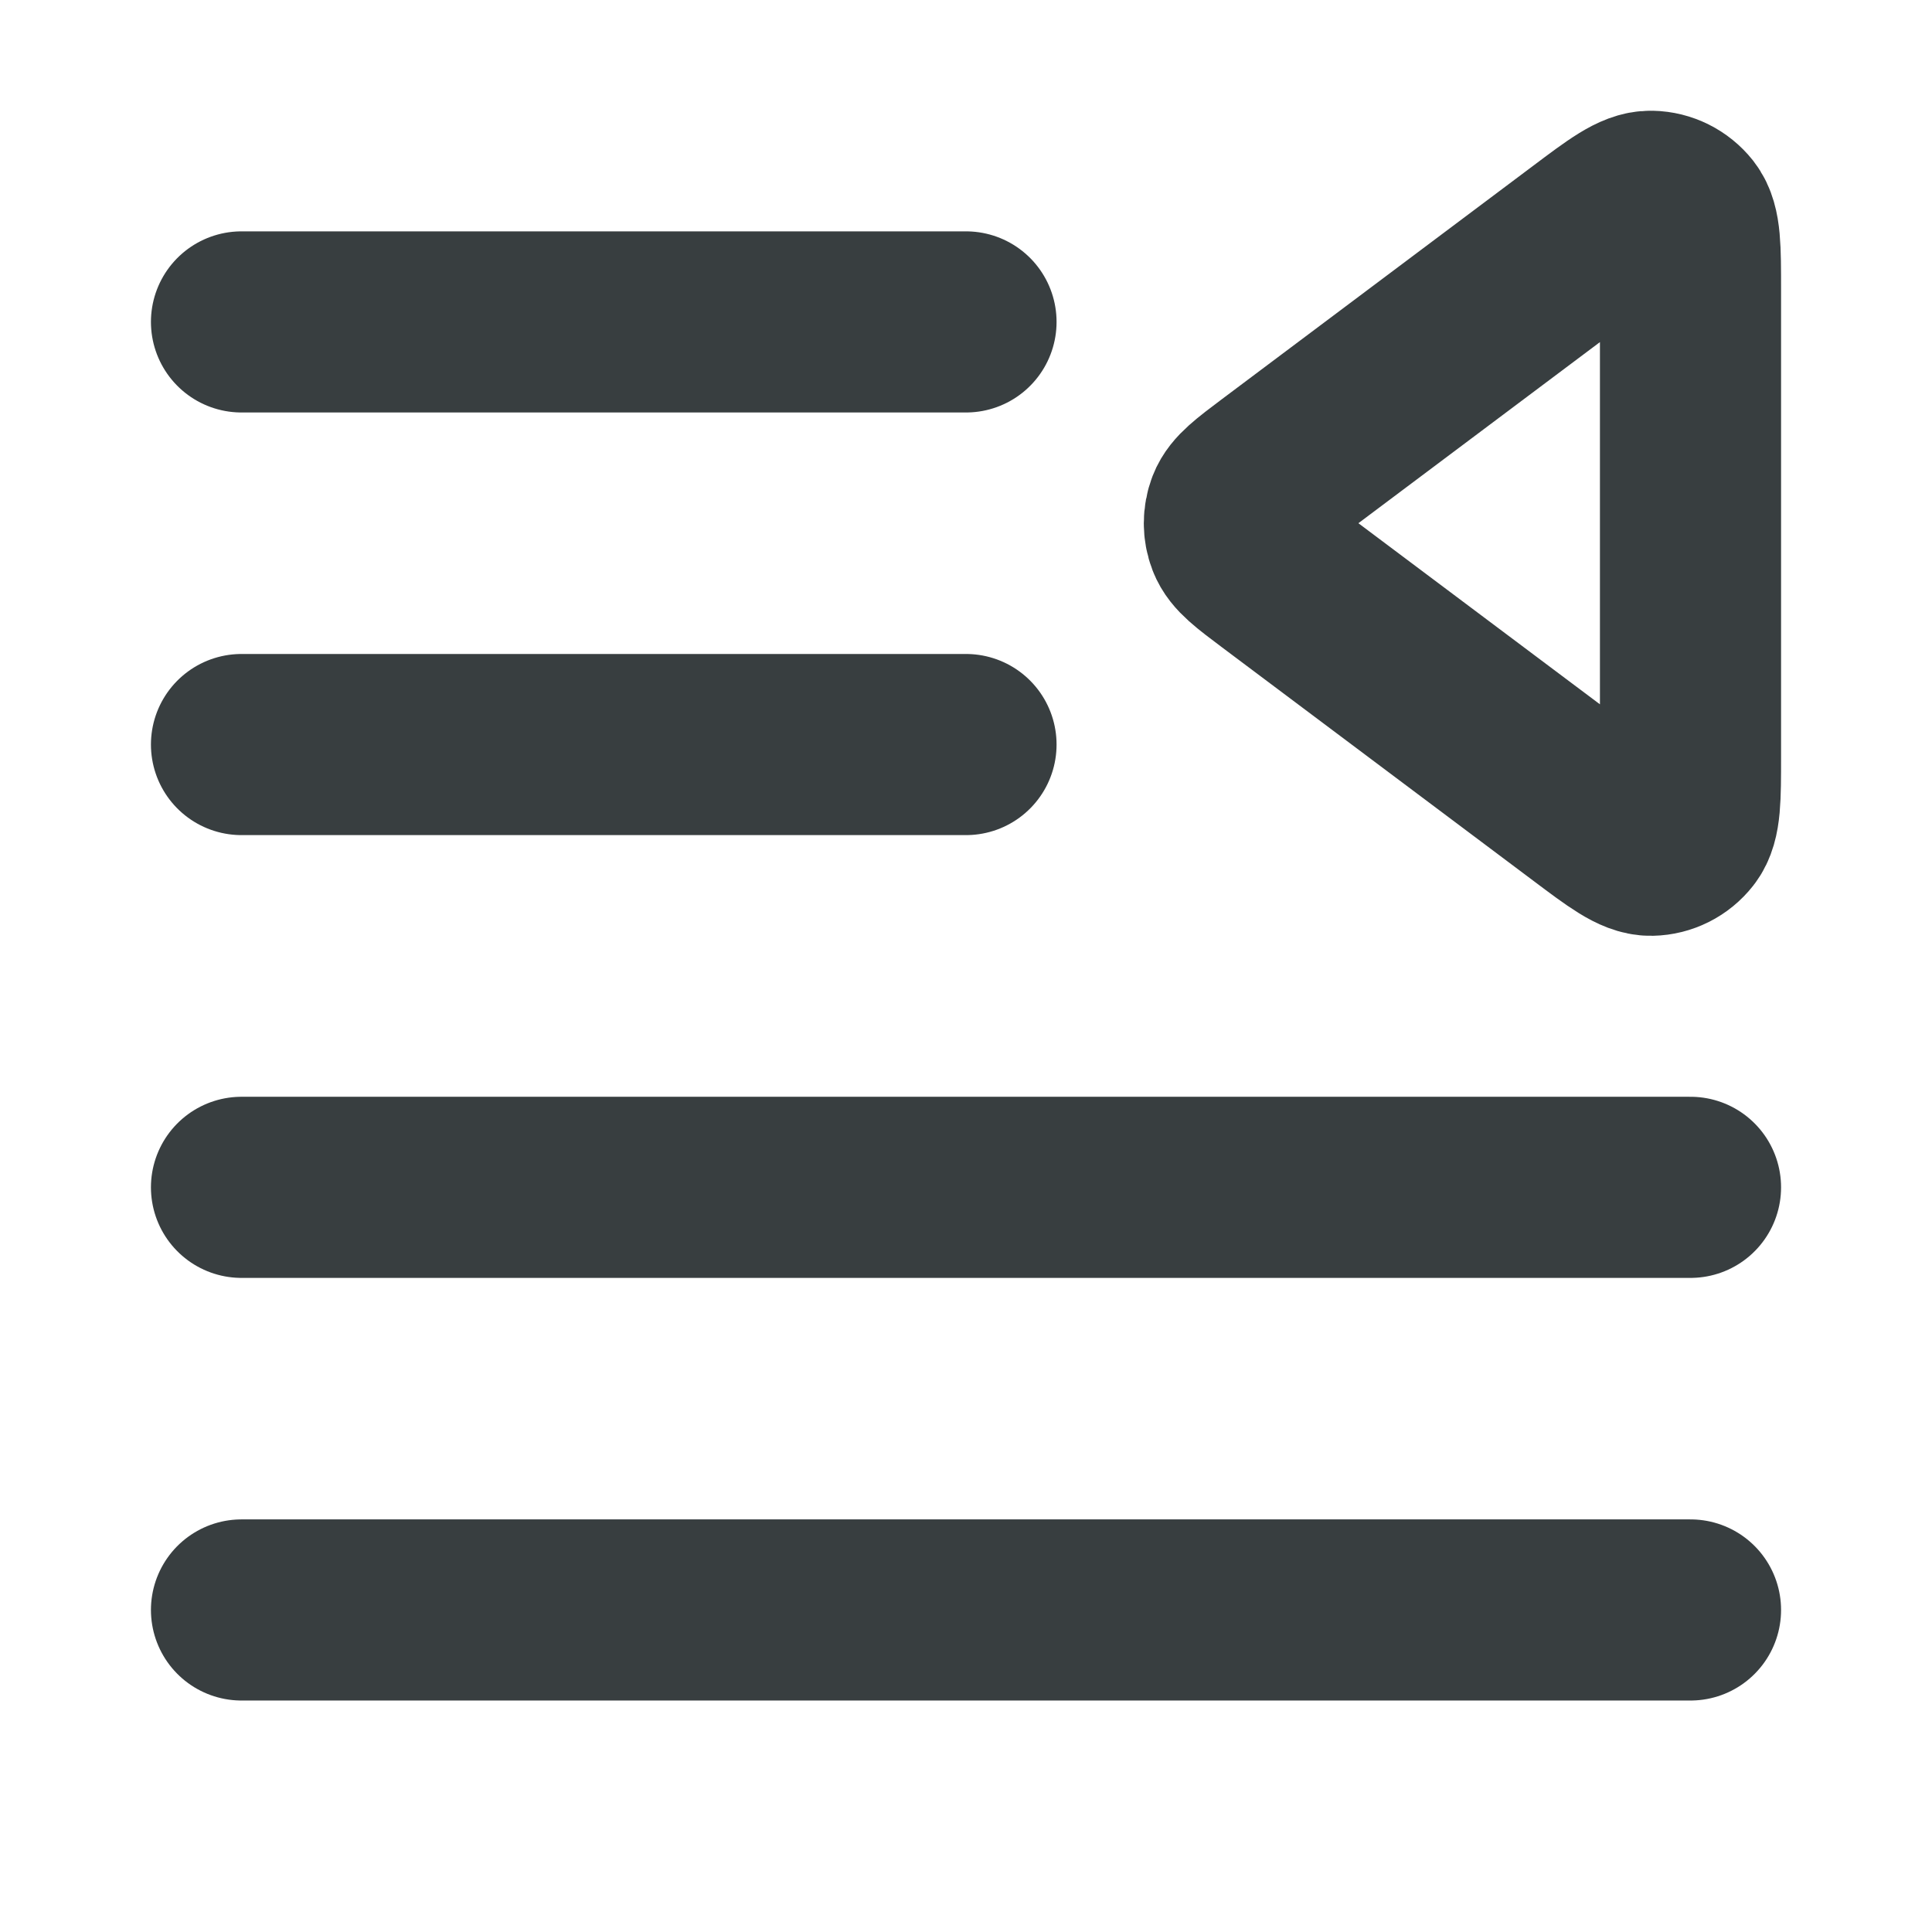 <svg width="16" height="16" viewBox="0 0 16 16" fill="none" xmlns="http://www.w3.org/2000/svg">
<path d="M8 6.166H2M8 2.666L2 2.666M14 9.833H2M14 13.333H2M13.147 1.973L10.569 3.906C10.376 4.051 10.279 4.124 10.245 4.212C10.215 4.29 10.215 4.376 10.245 4.454C10.279 4.543 10.376 4.615 10.569 4.76L13.147 6.693C13.421 6.899 13.559 7.002 13.674 7C13.774 6.998 13.867 6.951 13.929 6.872C14 6.781 14 6.61 14 6.266V2.4C14 2.056 14 1.885 13.929 1.794C13.867 1.716 13.774 1.669 13.674 1.667C13.559 1.664 13.421 1.767 13.147 1.973Z" stroke="#383E40" stroke-width="1.5" stroke-linecap="round" stroke-linejoin="round"/>
</svg>
